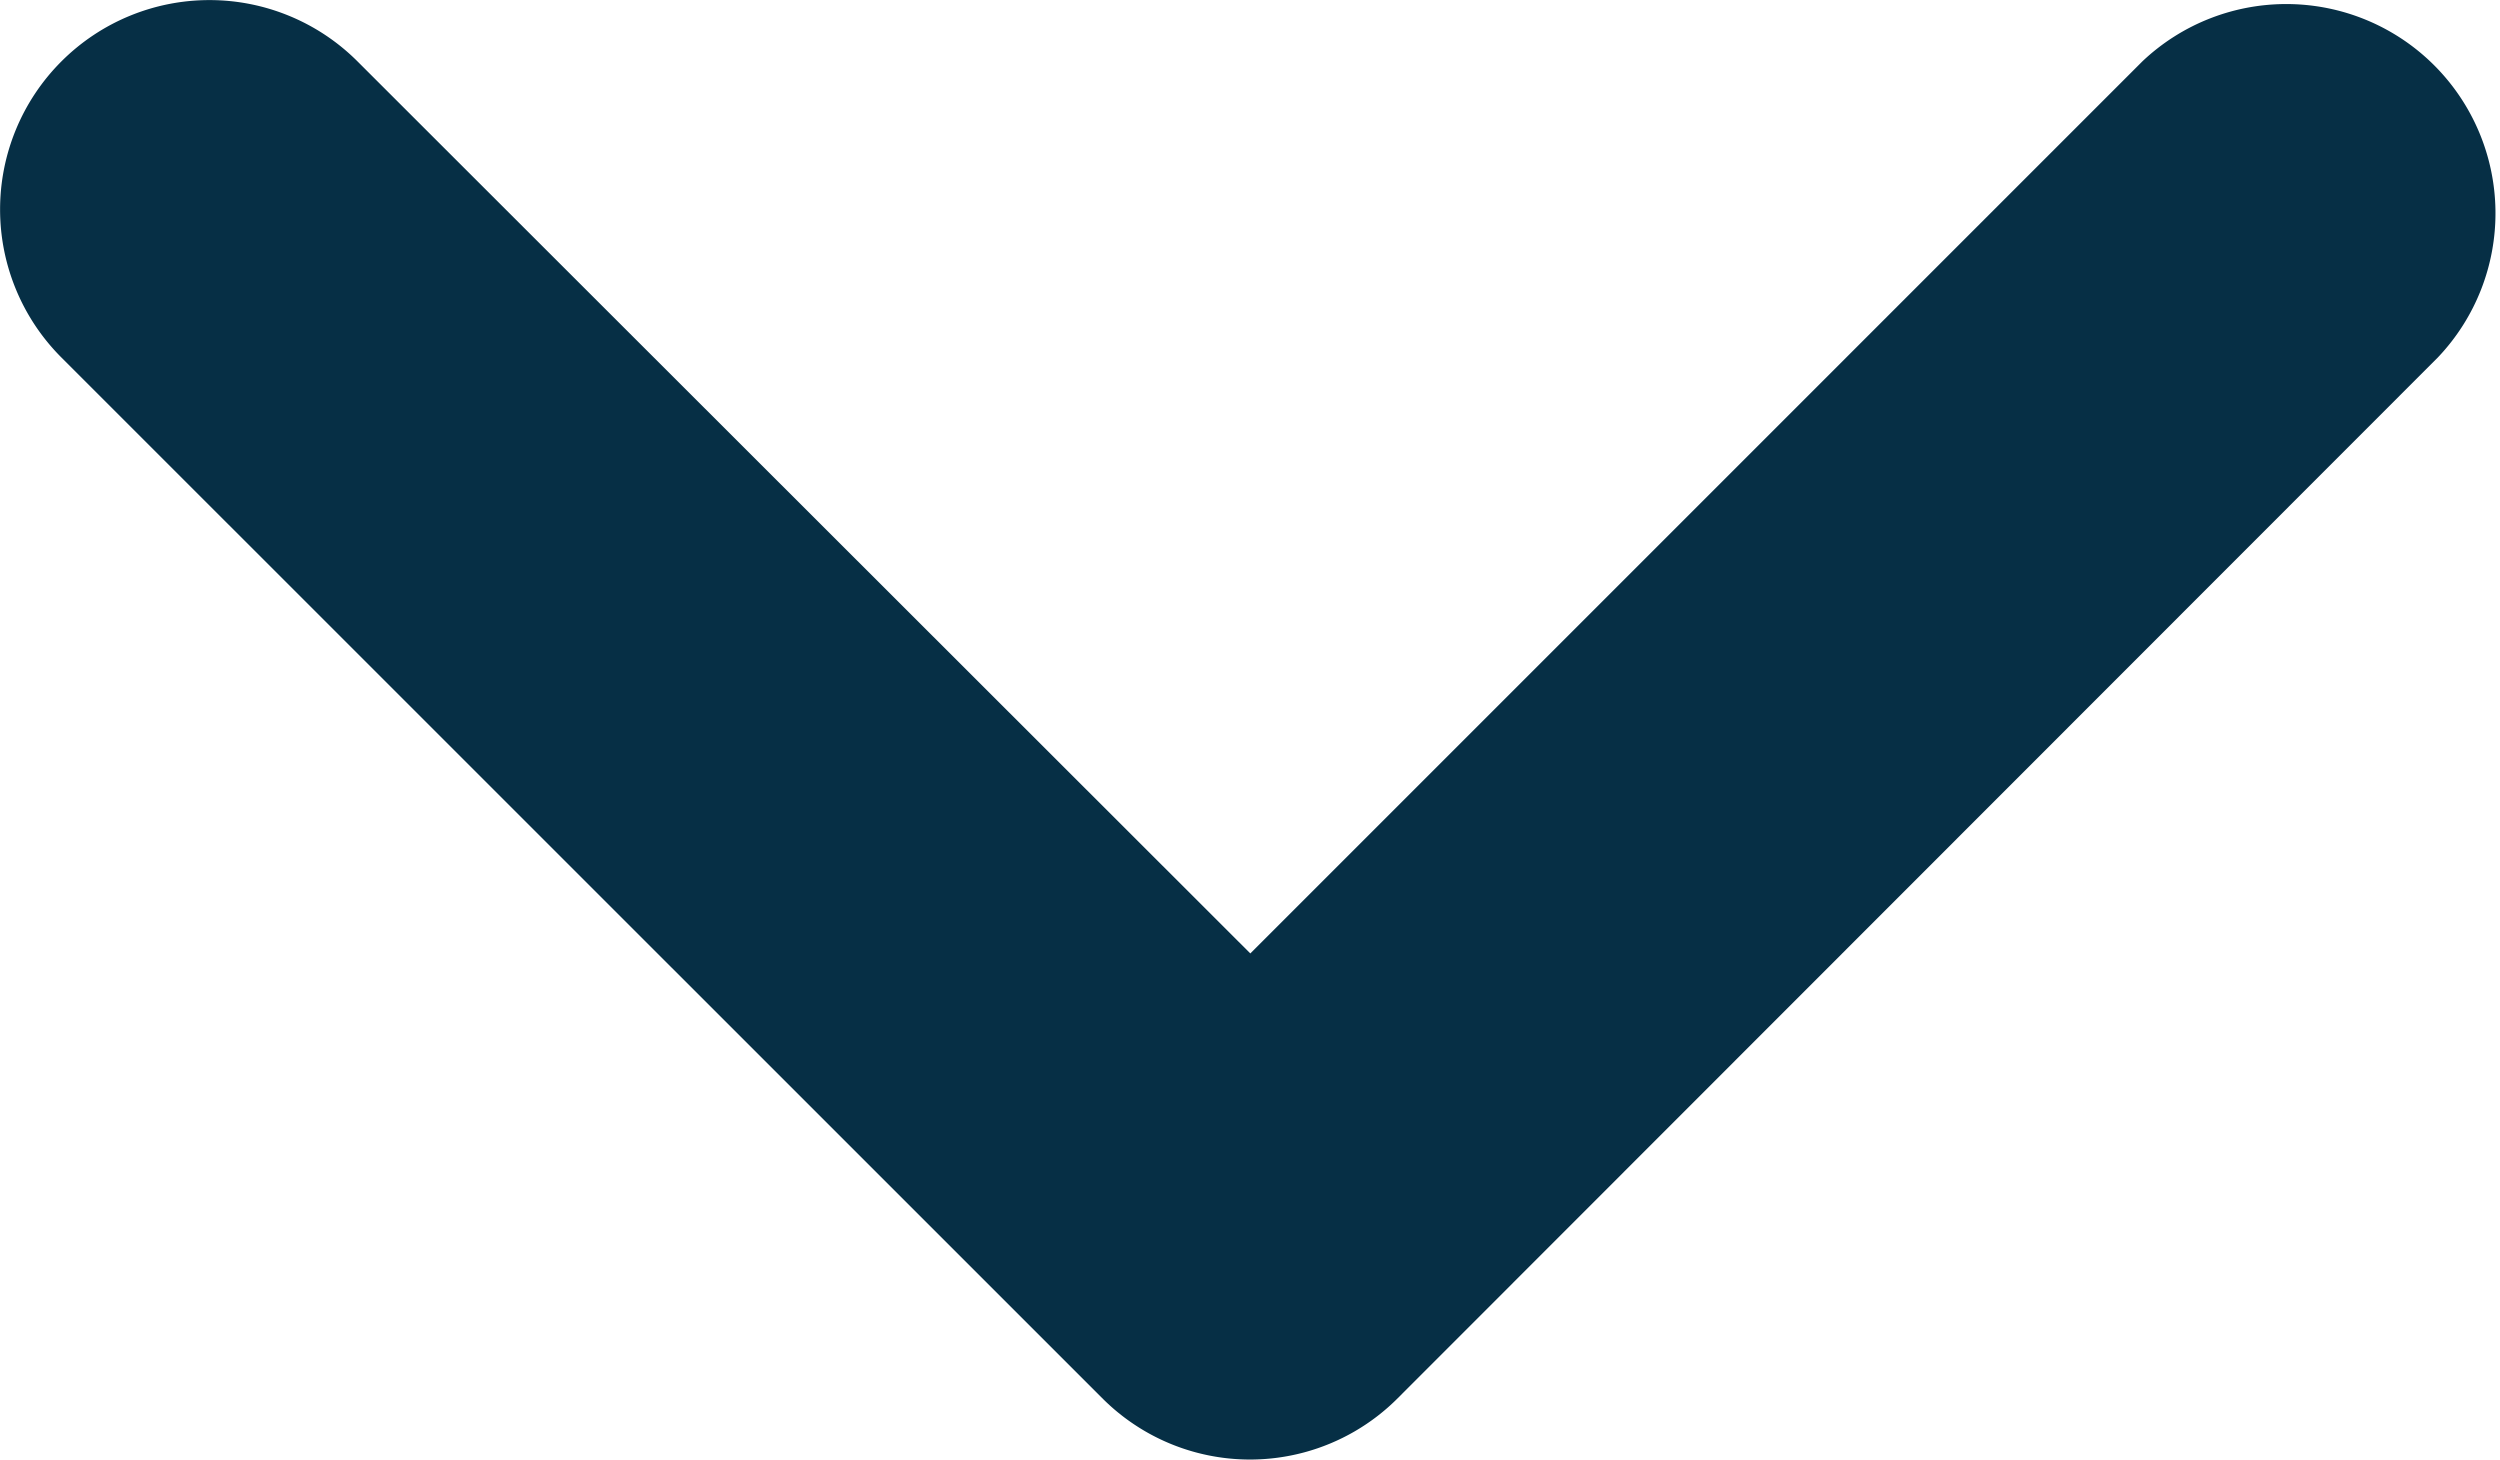 <svg xmlns="http://www.w3.org/2000/svg" width="100%" height="100%" viewBox="0 0 16 9.341">
  <g id="Layer_x0020_1" transform="translate(0.002 0.002)">
    <path id="Path_206" data-name="Path 206" d="M13.709.391A1.339,1.339,0,0,1,15.6,2.286L8.945,8.945a1.335,1.335,0,0,1-1.894,0L.391,2.286A1.339,1.339,0,0,1,2.286.391L8,6.1,13.709.391Z" fill="#062f45"/>
  </g>
</svg>
